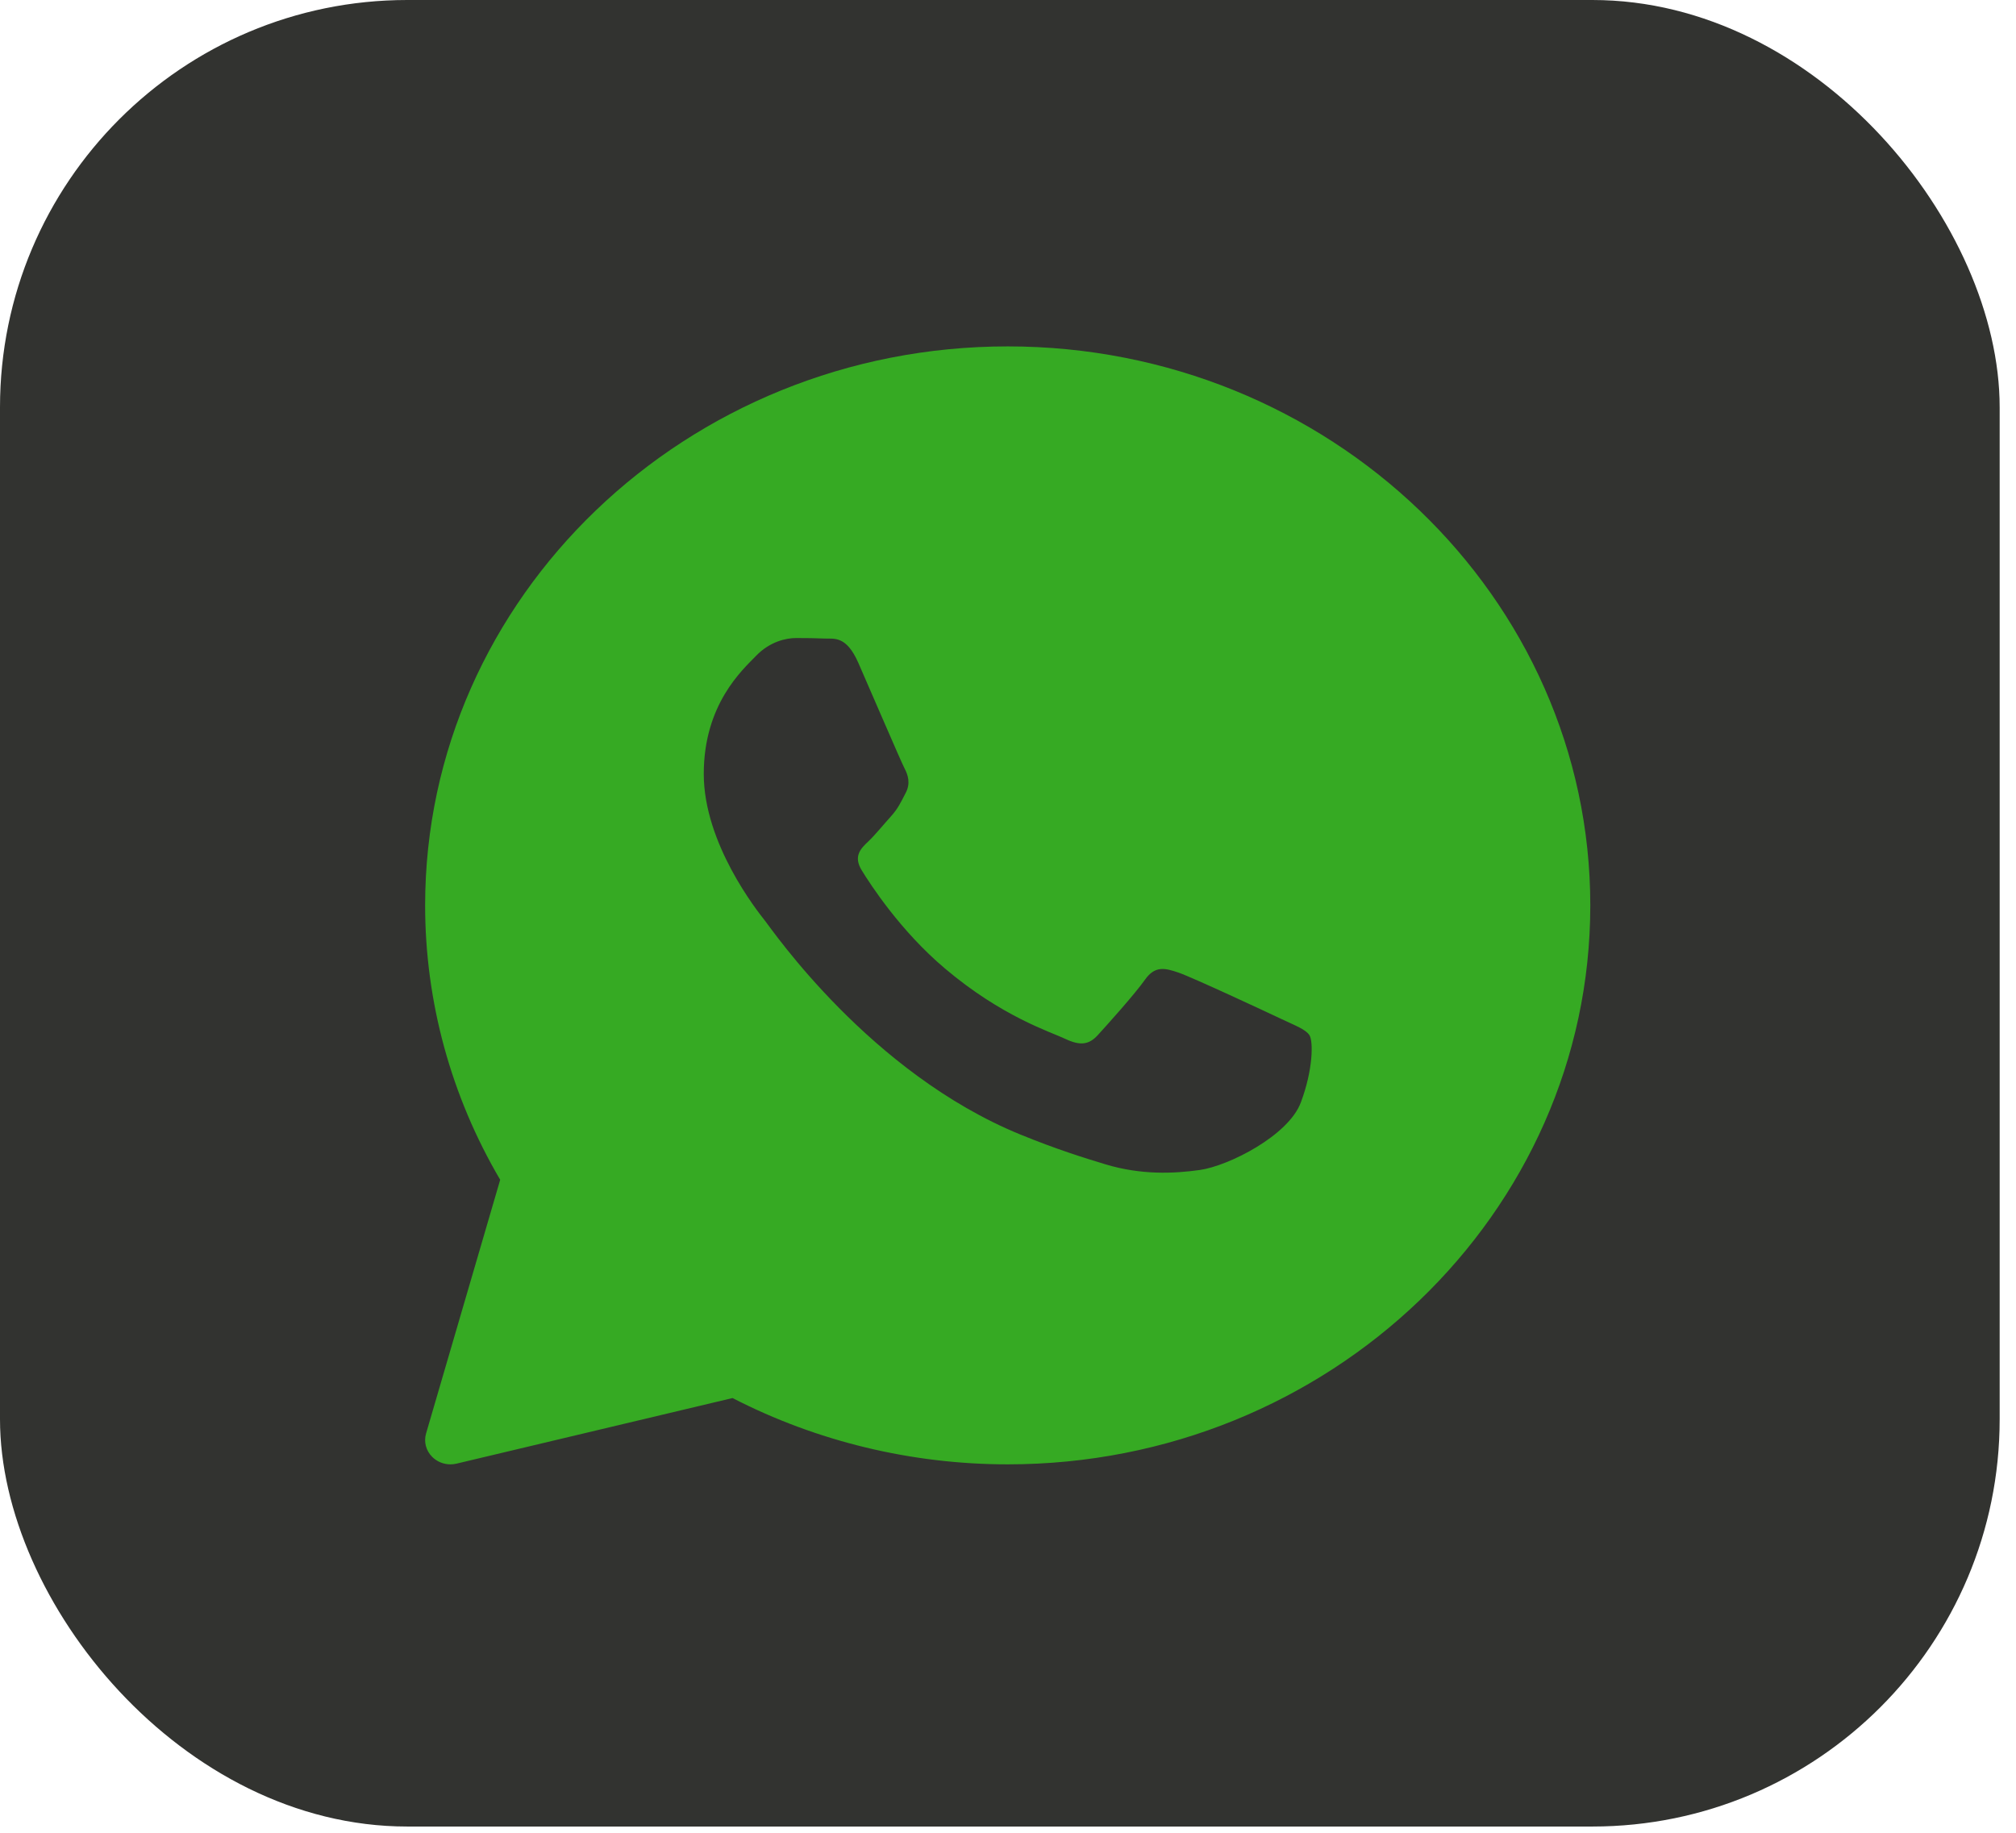 <svg width="99" height="90" viewBox="0 0 99 90" fill="none" xmlns="http://www.w3.org/2000/svg">
<rect width="98.198" height="89.693" rx="20" fill="#323330"/>
<path d="M49.486 17.01C33.711 17.01 20.877 29.324 20.877 44.459C20.877 49.185 22.15 53.832 24.563 57.933L20.923 70.392C20.804 70.802 20.919 71.241 21.228 71.545C21.465 71.78 21.789 71.908 22.121 71.908C22.221 71.908 22.321 71.896 22.419 71.873L35.973 68.652C40.111 70.784 44.772 71.908 49.486 71.908C65.261 71.908 78.095 59.594 78.095 44.459C78.095 29.324 65.261 17.01 49.486 17.01ZM63.877 54.145C63.266 55.77 60.33 57.254 58.919 57.453C57.653 57.631 56.051 57.707 54.292 57.177C53.226 56.855 51.858 56.428 50.105 55.711C42.738 52.696 37.927 45.668 37.559 45.204C37.192 44.739 34.56 41.431 34.56 38.007C34.56 34.583 36.456 32.899 37.131 32.202C37.805 31.505 38.6 31.331 39.09 31.331C39.58 31.331 40.069 31.337 40.498 31.356C40.949 31.378 41.555 31.193 42.151 32.551C42.763 33.945 44.232 37.369 44.413 37.718C44.598 38.067 44.719 38.474 44.476 38.938C44.232 39.402 44.11 39.692 43.742 40.099C43.374 40.506 42.971 41.006 42.64 41.319C42.272 41.666 41.89 42.042 42.318 42.739C42.745 43.436 44.219 45.714 46.404 47.559C49.209 49.93 51.576 50.665 52.31 51.013C53.043 51.362 53.473 51.303 53.901 50.839C54.328 50.374 55.736 48.807 56.225 48.111C56.714 47.415 57.204 47.53 57.878 47.762C58.553 47.994 62.163 49.677 62.897 50.025C63.631 50.374 64.121 50.548 64.305 50.838C64.49 51.127 64.49 52.521 63.877 54.145Z" fill="#38C221" fill-opacity="0.83"/>
</svg>
